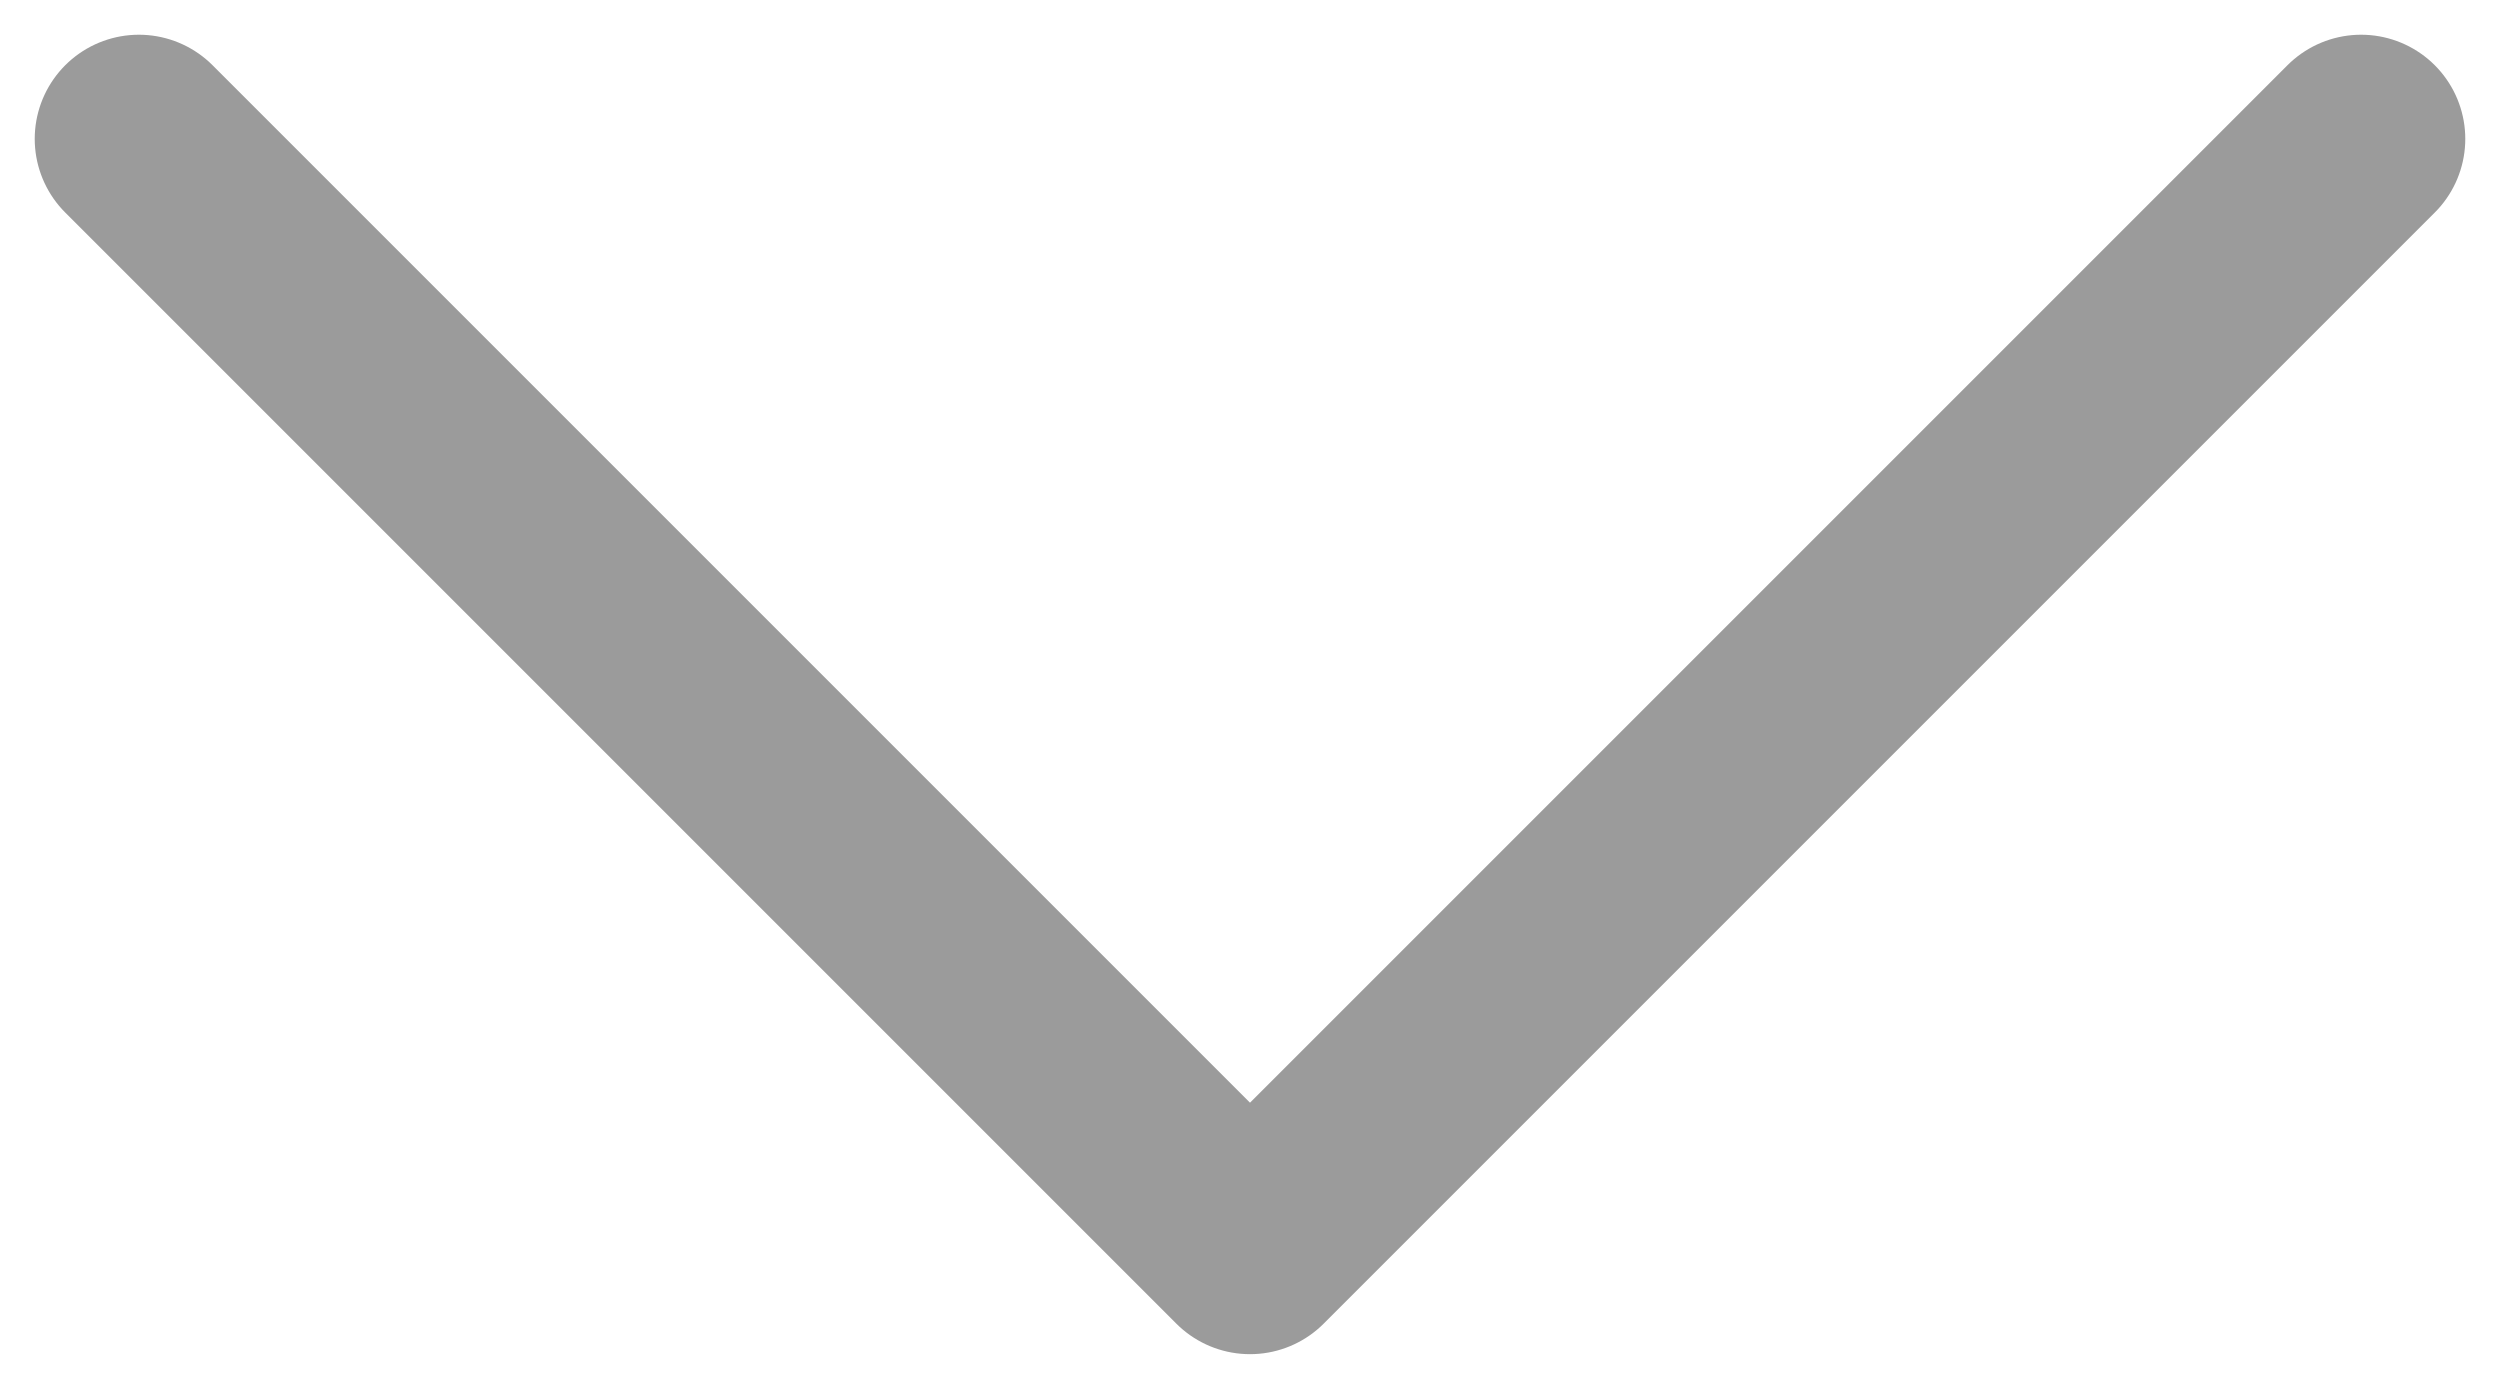 <svg width="18" height="10" viewBox="0 0 18 10" fill="none" xmlns="http://www.w3.org/2000/svg">
<path d="M1 1L9 9L17 1" stroke="#9B9B9B" stroke-width="1.5" stroke-linecap="round" stroke-linejoin="round"/>
</svg>
